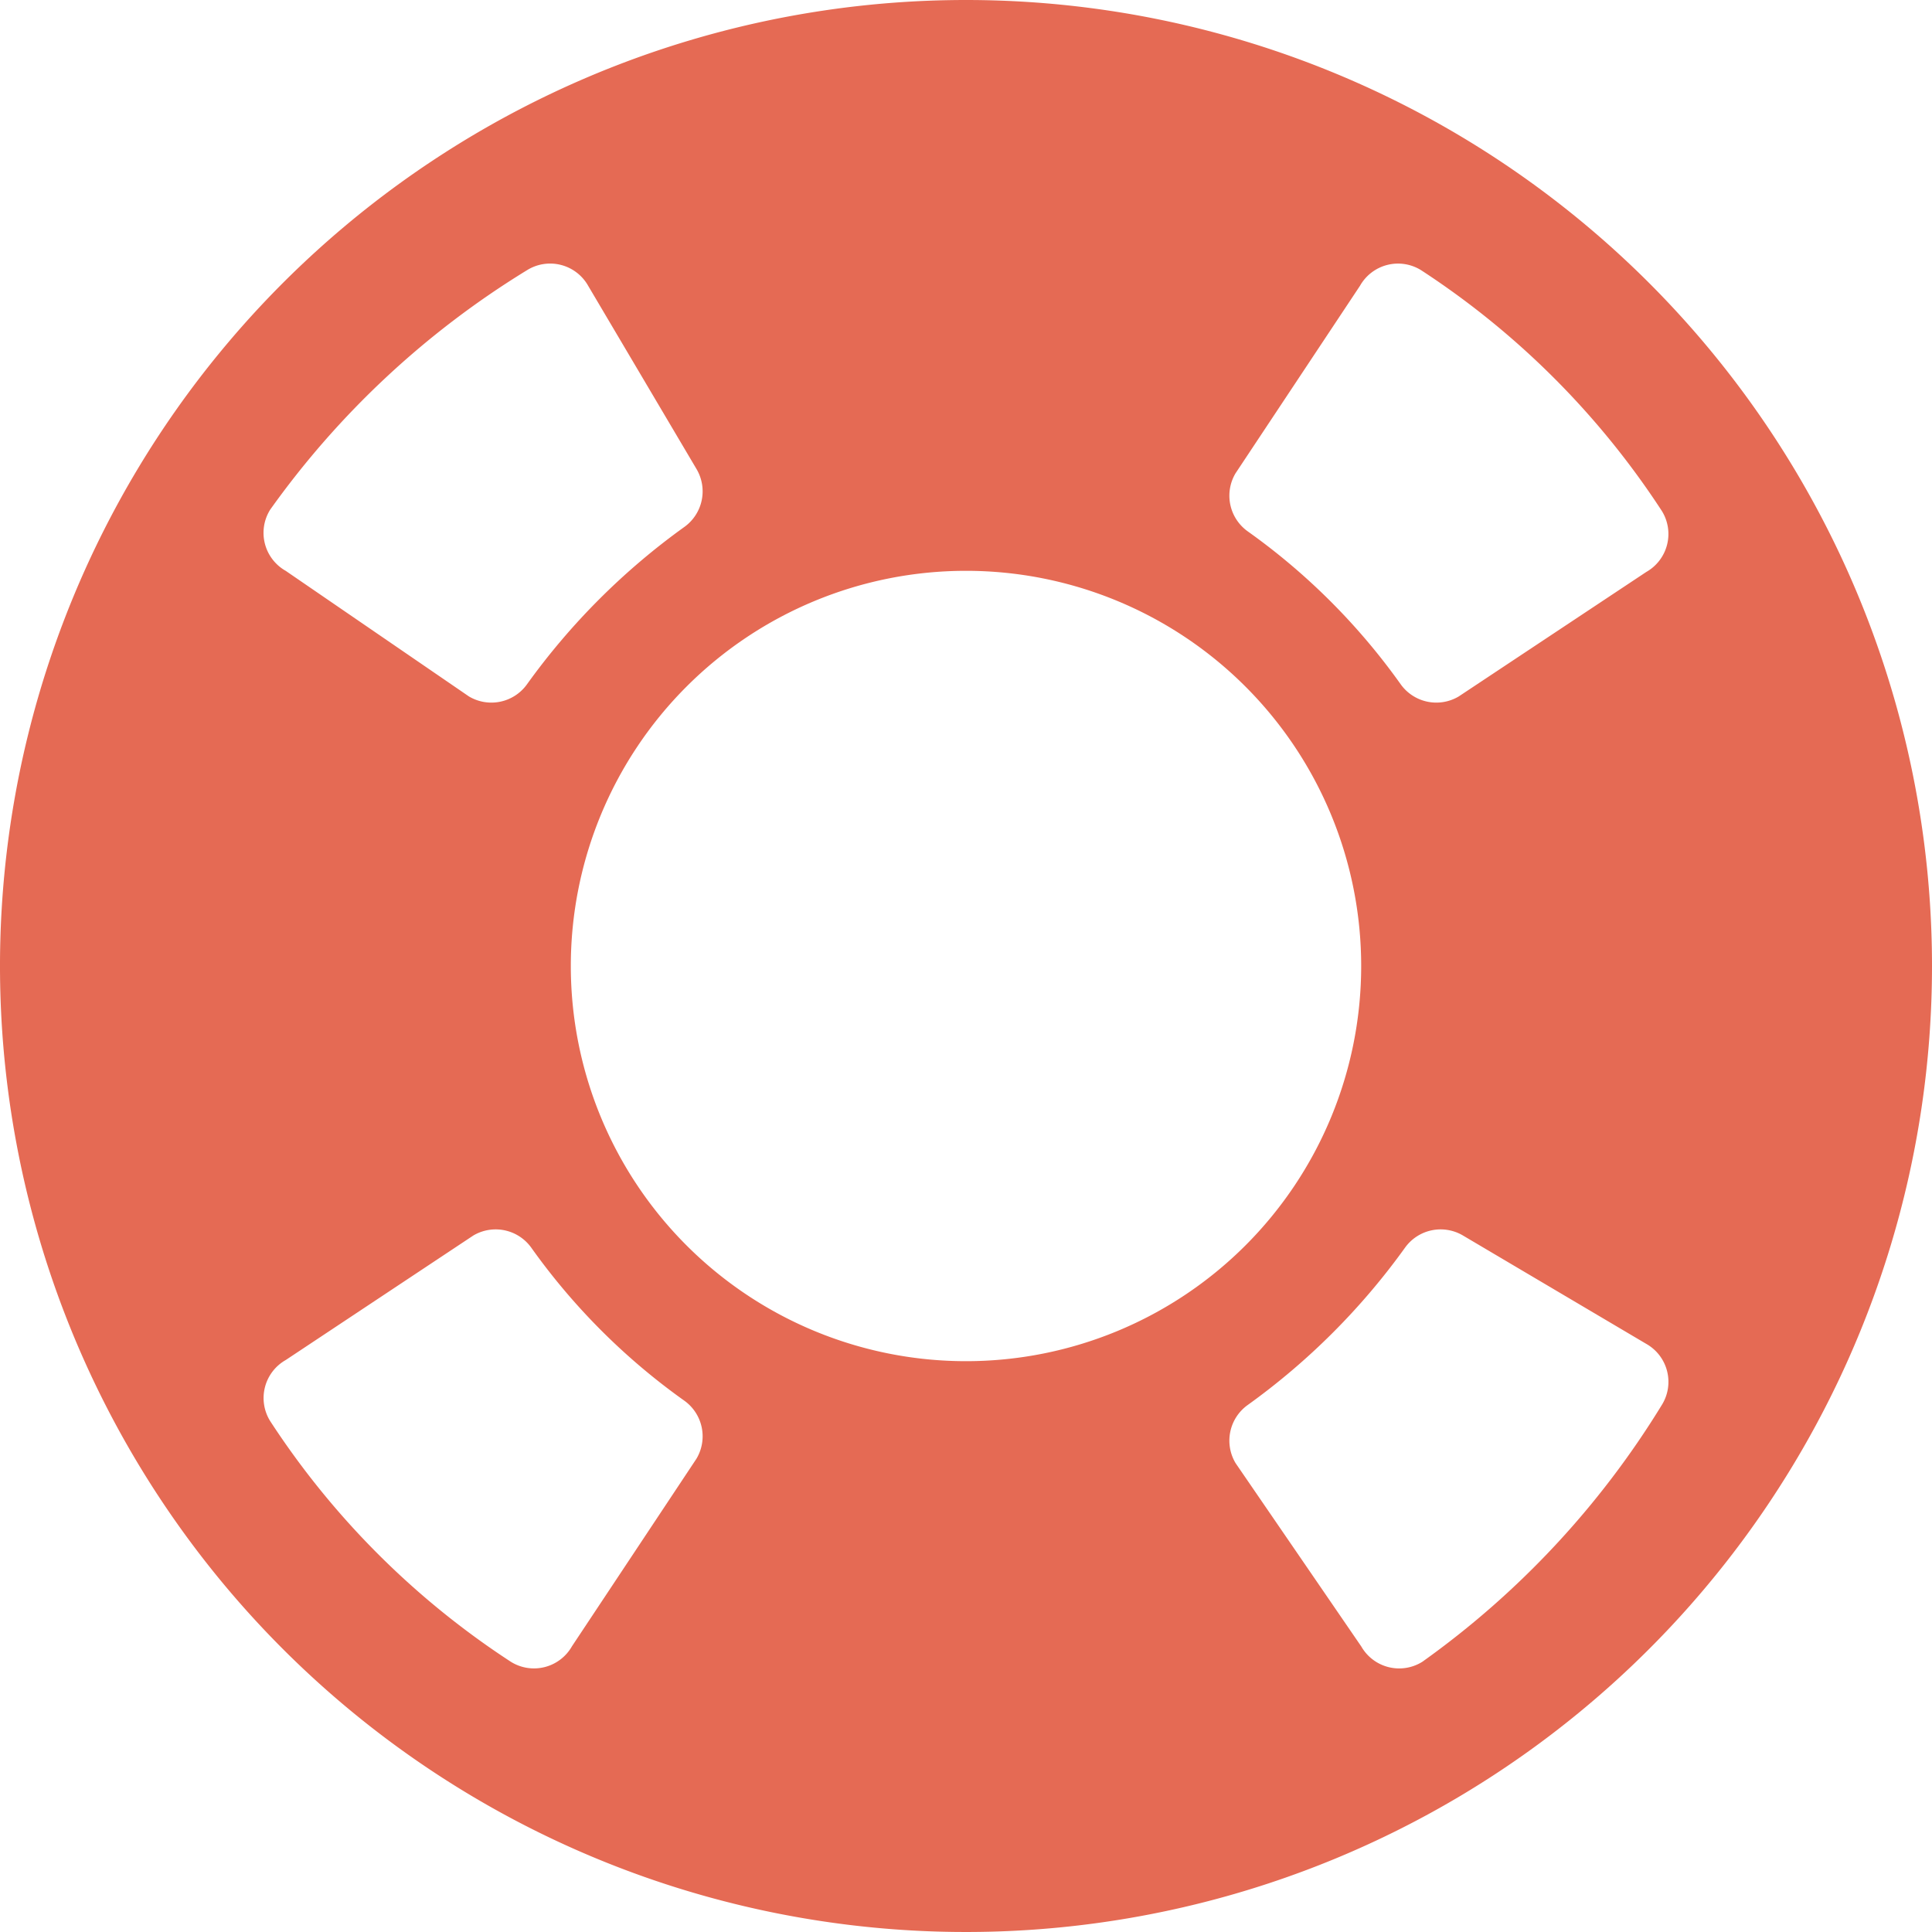 <?xml version="1.0" encoding="UTF-8"?>
<svg xmlns="http://www.w3.org/2000/svg" viewBox="0 0 44 44"><path fill="#418fde" d="M22 0a22 22 0 1 0 22 22A22 22 0 0 0 22 0zm15.493 13.026l-4.271 2.835a.998.998 0 0 1-1.32-.274 14.806 14.806 0 0 0-3.489-3.488.998.998 0 0 1-.274-1.321l2.835-4.271a.994.994 0 0 1 1.393-.352 18.784 18.784 0 0 1 5.478 5.478.994.994 0 0 1-.352 1.393zM13 22a9 9 0 1 1 9 9 9 9 0 0 1-9-9zm.394-15.493l2.467 4.172A.998.998 0 0 1 15.587 12 15.65 15.65 0 0 0 12 15.587a.998.998 0 0 1-1.32.274L6.506 13a.994.994 0 0 1-.352-1.394A19.994 19.994 0 0 1 12 6.155a.994.994 0 0 1 1.394.352zM6.507 30.974l4.271-2.835a.998.998 0 0 1 1.32.274 14.806 14.806 0 0 0 3.489 3.488.998.998 0 0 1 .274 1.321l-2.835 4.271a.994.994 0 0 1-1.393.352 18.784 18.784 0 0 1-5.478-5.478.994.994 0 0 1 .352-1.393zM31 37.494l-2.861-4.173A.998.998 0 0 1 28.413 32 15.65 15.65 0 0 0 32 28.413a.998.998 0 0 1 1.32-.274l4.173 2.467A.994.994 0 0 1 37.845 32a19.994 19.994 0 0 1-5.451 5.845.994.994 0 0 1-1.394-.352z" style="fill: #e56a54;"/></svg>
